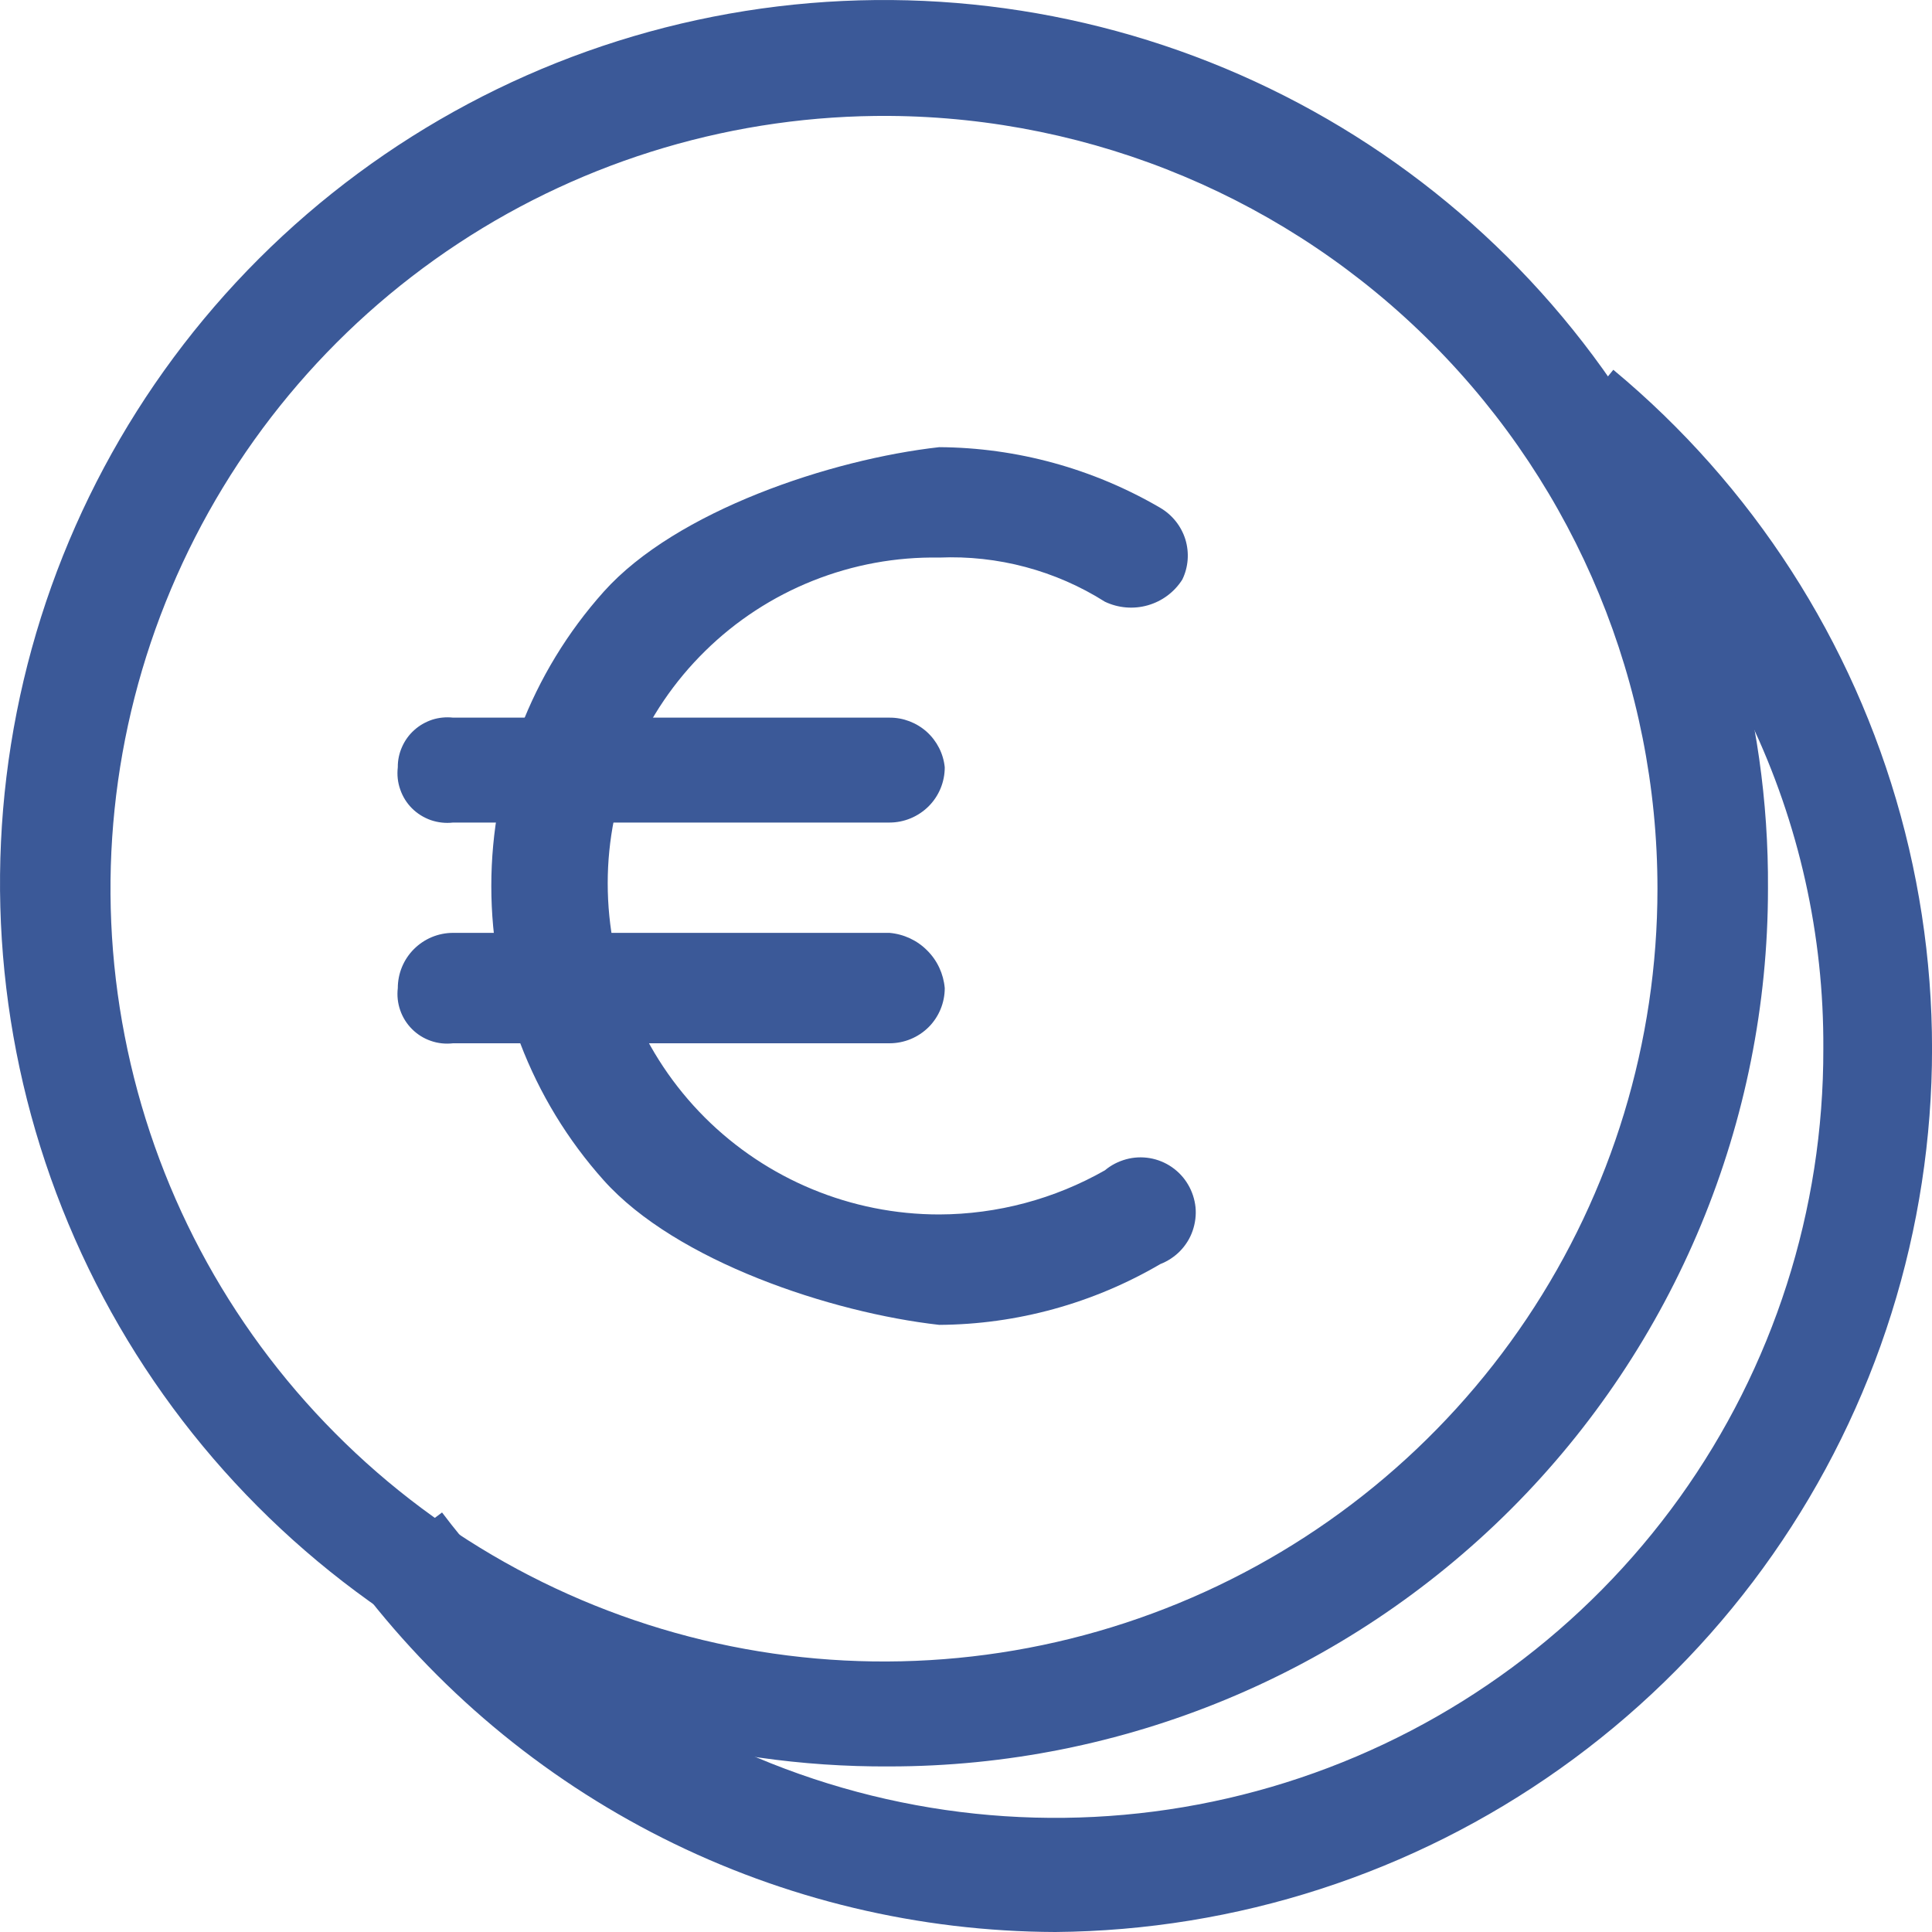 <svg width="20" height="20" viewBox="0 0 20 20" fill="none" xmlns="http://www.w3.org/2000/svg">
<path d="M9.208 18.286C7.393 18.297 5.616 17.769 4.103 16.769C2.589 15.768 1.407 14.341 0.708 12.668C0.008 10.995 -0.178 9.152 0.173 7.373C0.524 5.594 1.397 3.96 2.68 2.678C3.964 1.396 5.599 0.524 7.38 0.173C9.16 -0.178 11.005 0.008 12.68 0.707C14.354 1.406 15.783 2.587 16.784 4.099C17.785 5.611 18.314 7.387 18.302 9.2C18.302 11.61 17.344 13.921 15.639 15.625C13.933 17.328 11.62 18.286 9.208 18.286ZM9.208 1.2C7.622 1.189 6.068 1.648 4.744 2.52C3.42 3.392 2.385 4.638 1.77 6.099C1.155 7.559 0.988 9.17 1.291 10.725C1.593 12.281 2.351 13.712 3.469 14.836C4.586 15.961 6.013 16.729 7.568 17.042C9.122 17.355 10.735 17.2 12.202 16.596C13.668 15.993 14.922 14.967 15.805 13.65C16.687 12.334 17.158 10.785 17.158 9.2C17.158 7.088 16.323 5.062 14.833 3.563C13.344 2.064 11.322 1.215 9.208 1.2Z" fill="#3B5998"/>
<path d="M10.925 20C9.513 19.995 8.122 19.663 6.861 19.028C5.6 18.393 4.505 17.474 3.661 16.343L4.576 15.657C5.581 16.988 6.979 17.97 8.573 18.463C10.166 18.956 11.875 18.936 13.457 18.405C15.039 17.874 16.413 16.86 17.386 15.505C18.358 14.15 18.879 12.524 18.875 10.857C18.882 9.684 18.623 8.524 18.118 7.465C17.613 6.406 16.875 5.476 15.958 4.742L16.701 3.828C18.143 5.026 19.181 6.637 19.676 8.444C20.171 10.251 20.098 12.166 19.468 13.93C18.838 15.694 17.68 17.223 16.152 18.308C14.624 19.394 12.8 19.984 10.925 20Z" fill="#3B5998"/>
<path d="M11.438 12.115C10.916 12.412 10.325 12.57 9.723 12.572C8.813 12.572 7.94 12.211 7.296 11.568C6.653 10.925 6.291 10.053 6.291 9.143C6.291 8.696 6.38 8.253 6.553 7.84C6.726 7.427 6.98 7.053 7.3 6.739C7.619 6.425 7.998 6.178 8.414 6.012C8.83 5.846 9.275 5.764 9.723 5.772C10.328 5.746 10.927 5.906 11.438 6.229C11.577 6.295 11.735 6.308 11.882 6.266C12.03 6.224 12.157 6.129 12.239 6C12.302 5.871 12.313 5.722 12.271 5.584C12.228 5.446 12.135 5.33 12.011 5.257C11.316 4.851 10.527 4.634 9.723 4.629C8.605 4.754 7 5.287 6.25 6.125C5.5 6.963 5.086 8.048 5.086 9.172C5.086 10.296 5.5 11.381 6.25 12.219C7 13.057 8.605 13.589 9.723 13.715C10.527 13.71 11.316 13.493 12.011 13.086C12.088 13.056 12.158 13.01 12.216 12.951C12.274 12.891 12.319 12.82 12.346 12.741C12.373 12.663 12.384 12.579 12.376 12.497C12.367 12.414 12.341 12.334 12.299 12.263C12.257 12.191 12.2 12.13 12.131 12.082C12.063 12.035 11.985 12.003 11.903 11.989C11.821 11.975 11.737 11.979 11.657 12.001C11.577 12.023 11.502 12.061 11.438 12.115Z" fill="#3B5998"/>
<path d="M9.208 7.429H4.69C4.618 7.421 4.544 7.428 4.475 7.45C4.406 7.473 4.342 7.509 4.288 7.558C4.234 7.606 4.191 7.666 4.162 7.732C4.132 7.799 4.117 7.871 4.118 7.943C4.109 8.021 4.117 8.099 4.143 8.172C4.168 8.246 4.21 8.313 4.265 8.368C4.32 8.423 4.387 8.464 4.46 8.49C4.534 8.515 4.612 8.524 4.69 8.515H9.208C9.36 8.515 9.505 8.454 9.613 8.347C9.72 8.24 9.78 8.095 9.78 7.943C9.766 7.802 9.699 7.671 9.594 7.576C9.488 7.481 9.35 7.428 9.208 7.429Z" fill="#3B5998"/>
<path d="M9.208 9.657H4.69C4.538 9.657 4.393 9.717 4.285 9.825C4.178 9.932 4.118 10.077 4.118 10.229C4.109 10.306 4.117 10.384 4.143 10.458C4.168 10.531 4.21 10.598 4.265 10.653C4.32 10.708 4.387 10.75 4.46 10.775C4.534 10.801 4.612 10.809 4.69 10.8H9.208C9.36 10.8 9.505 10.74 9.613 10.633C9.72 10.526 9.78 10.38 9.78 10.229C9.767 10.081 9.703 9.943 9.598 9.839C9.494 9.734 9.356 9.67 9.208 9.657Z" fill="#3B5998"/>
</svg>
